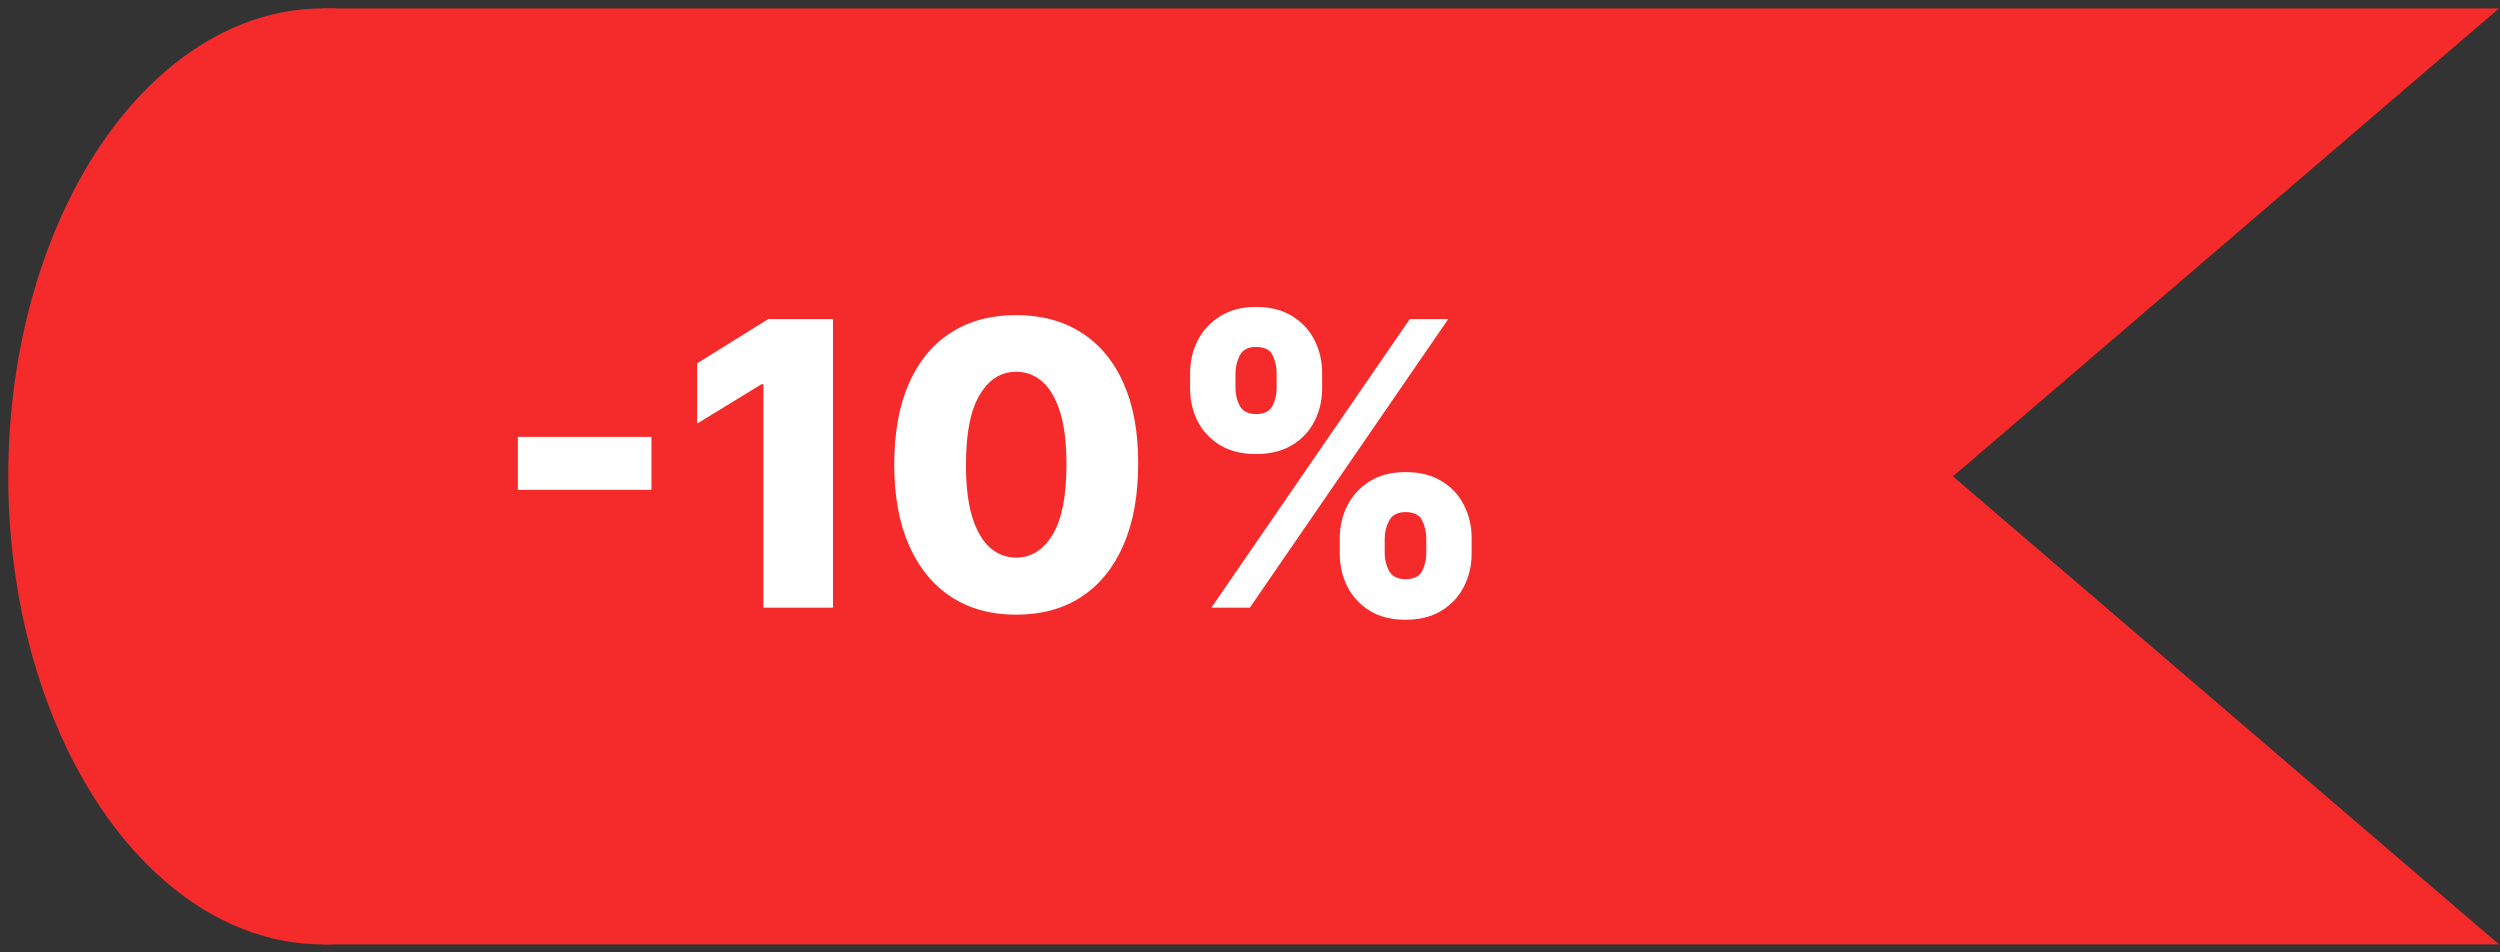 <svg width="252" height="96" viewBox="0 0 252 96" fill="none"
    xmlns="http://www.w3.org/2000/svg">
    <rect x="0" y="0" width="252" height="96" fill="#333333" stroke="none"/>
    <g id="Group 1">
        <g id="Label">
            <ellipse id="Ellipse 1" cx="32.553" cy="48.021" rx="31.722" ry="47.176" fill="#F52A2A"/>
            <path id="Subtract" fill-rule="evenodd" clip-rule="evenodd" d="M196.856 48.021L251.903 0.844H32.553V95.197H251.903L196.856 48.021Z" fill="#F52A2A"/>
        </g>
        <path id="text" d="M65.665 44.035V49.376H52.199V44.035H65.665ZM83.964 32.16V61.251H76.947V38.722H76.776L70.271 42.7V36.62L77.444 32.16H83.964ZM102.426 61.961C99.888 61.961 97.701 61.36 95.864 60.157C94.026 58.945 92.611 57.207 91.617 54.944C90.622 52.671 90.13 49.939 90.139 46.748C90.149 43.557 90.646 40.848 91.631 38.623C92.625 36.388 94.036 34.688 95.864 33.524C97.701 32.349 99.888 31.762 102.426 31.762C104.964 31.762 107.152 32.349 108.989 33.524C110.835 34.688 112.256 36.388 113.25 38.623C114.244 40.858 114.737 43.566 114.727 46.748C114.727 49.949 114.23 52.685 113.236 54.958C112.241 57.231 110.826 58.969 108.989 60.171C107.161 61.364 104.973 61.961 102.426 61.961ZM102.426 56.208C103.941 56.208 105.168 55.437 106.105 53.893C107.043 52.34 107.507 49.958 107.497 46.748C107.497 44.646 107.284 42.913 106.858 41.549C106.432 40.176 105.84 39.153 105.082 38.481C104.325 37.809 103.439 37.472 102.426 37.472C100.92 37.472 99.704 38.235 98.776 39.759C97.847 41.275 97.379 43.604 97.369 46.748C97.36 48.879 97.563 50.645 97.98 52.046C98.406 53.448 99.003 54.494 99.77 55.185C100.537 55.867 101.422 56.208 102.426 56.208ZM135.047 55.796V54.262C135.047 53.069 135.303 51.966 135.814 50.953C136.335 49.939 137.088 49.125 138.072 48.509C139.057 47.894 140.26 47.586 141.68 47.586C143.129 47.586 144.346 47.894 145.331 48.509C146.325 49.115 147.073 49.925 147.575 50.938C148.087 51.942 148.342 53.05 148.342 54.262V55.796C148.342 56.989 148.087 58.093 147.575 59.106C147.064 60.119 146.311 60.934 145.317 61.549C144.322 62.165 143.11 62.472 141.68 62.472C140.241 62.472 139.029 62.165 138.044 61.549C137.059 60.934 136.311 60.119 135.8 59.106C135.298 58.093 135.047 56.989 135.047 55.796ZM139.578 54.262V55.796C139.578 56.402 139.725 56.985 140.018 57.544C140.321 58.102 140.875 58.382 141.68 58.382C142.504 58.382 143.058 58.112 143.342 57.572C143.626 57.023 143.768 56.431 143.768 55.796V54.262C143.768 53.628 143.631 53.031 143.357 52.472C143.091 51.904 142.533 51.62 141.68 51.62C140.885 51.62 140.336 51.904 140.033 52.472C139.73 53.031 139.578 53.628 139.578 54.262ZM119.962 39.149V37.614C119.962 36.402 120.222 35.294 120.743 34.291C121.273 33.277 122.031 32.468 123.016 31.862C124 31.246 125.194 30.938 126.595 30.938C128.044 30.938 129.261 31.246 130.246 31.862C131.24 32.468 131.993 33.277 132.504 34.291C133.016 35.294 133.271 36.402 133.271 37.614V39.149C133.271 40.361 133.011 41.469 132.49 42.472C131.979 43.476 131.226 44.276 130.232 44.873C129.237 45.47 128.025 45.768 126.595 45.768C125.165 45.768 123.953 45.465 122.959 44.859C121.974 44.253 121.226 43.448 120.714 42.444C120.213 41.44 119.962 40.342 119.962 39.149ZM124.536 37.614V39.149C124.536 39.783 124.682 40.375 124.976 40.924C125.279 41.464 125.819 41.734 126.595 41.734C127.429 41.734 127.982 41.464 128.257 40.924C128.541 40.375 128.683 39.783 128.683 39.149V37.614C128.683 36.98 128.551 36.383 128.286 35.825C128.02 35.257 127.457 34.972 126.595 34.972C125.8 34.972 125.255 35.261 124.962 35.839C124.678 36.417 124.536 37.008 124.536 37.614ZM122.107 61.251L142.107 32.16H145.984L125.984 61.251H122.107Z" fill="white"/>
    </g>
</svg>
